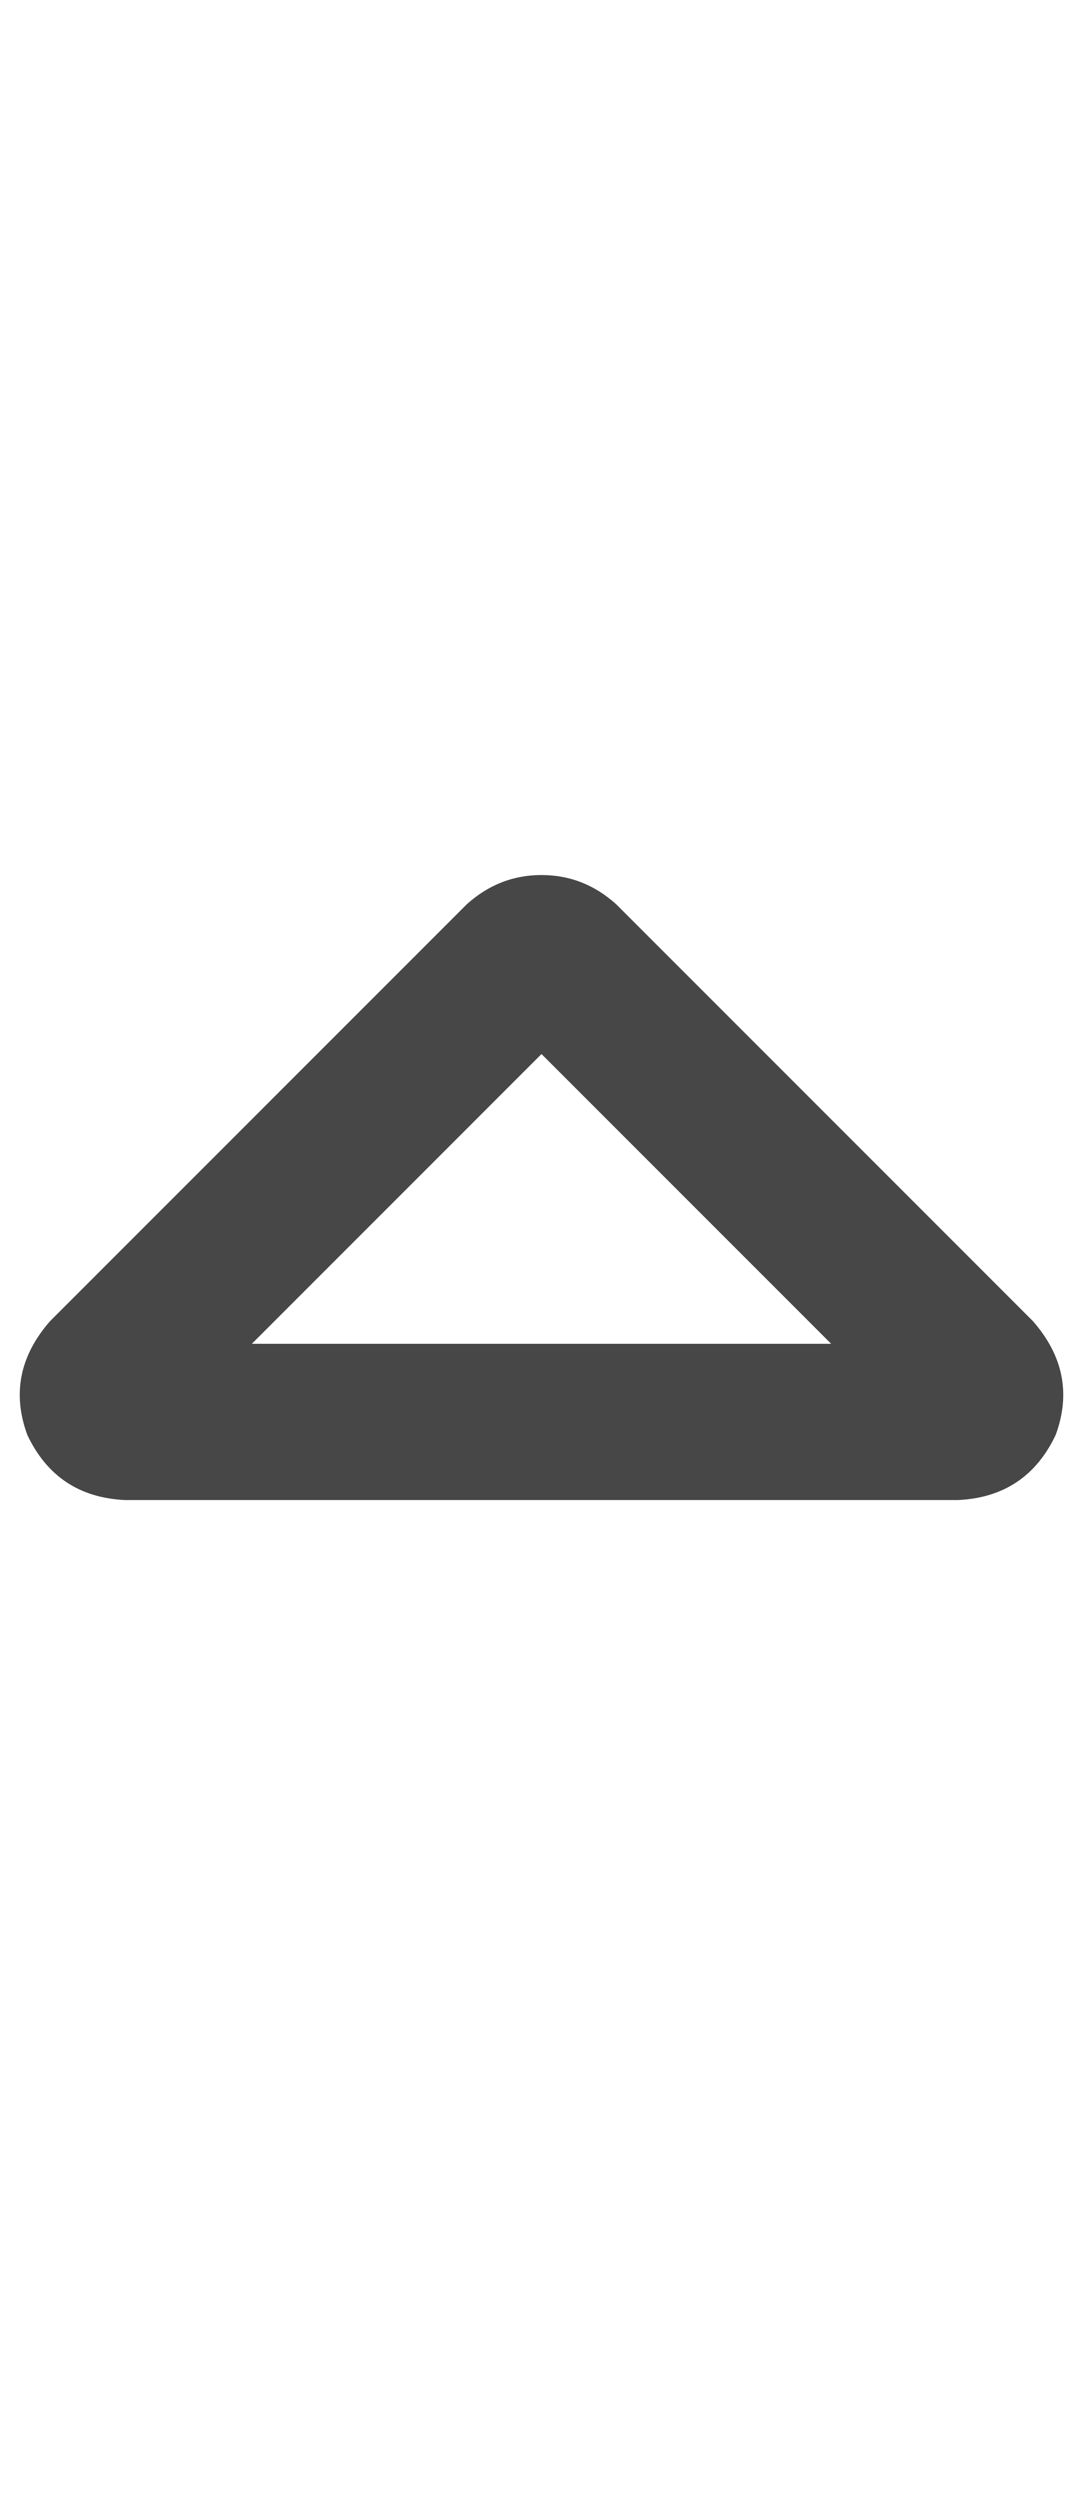 <svg width="13" height="30" viewBox="0 0 13 30" fill="none" xmlns="http://www.w3.org/2000/svg">
<g id="label-paired / lg / caret-up-lg / bold" clip-path="url(#clip0_1731_5116)">
<path id="icon" d="M6.5 12.648L3.023 16.125H9.977L6.5 12.648ZM5.602 10.852C5.862 10.617 6.161 10.5 6.5 10.5C6.839 10.5 7.138 10.617 7.398 10.852L12.398 15.852C12.763 16.268 12.854 16.724 12.672 17.219C12.438 17.713 12.047 17.974 11.5 18H1.5C0.953 17.974 0.562 17.713 0.328 17.219C0.146 16.724 0.237 16.268 0.602 15.852L5.602 10.852Z" fill="black" fill-opacity="0.72"/>
</g>
<defs>
<clipPath id="clip0_1731_5116">
<rect width="13" height="30" fill="white"/>
</clipPath>
</defs>
</svg>
